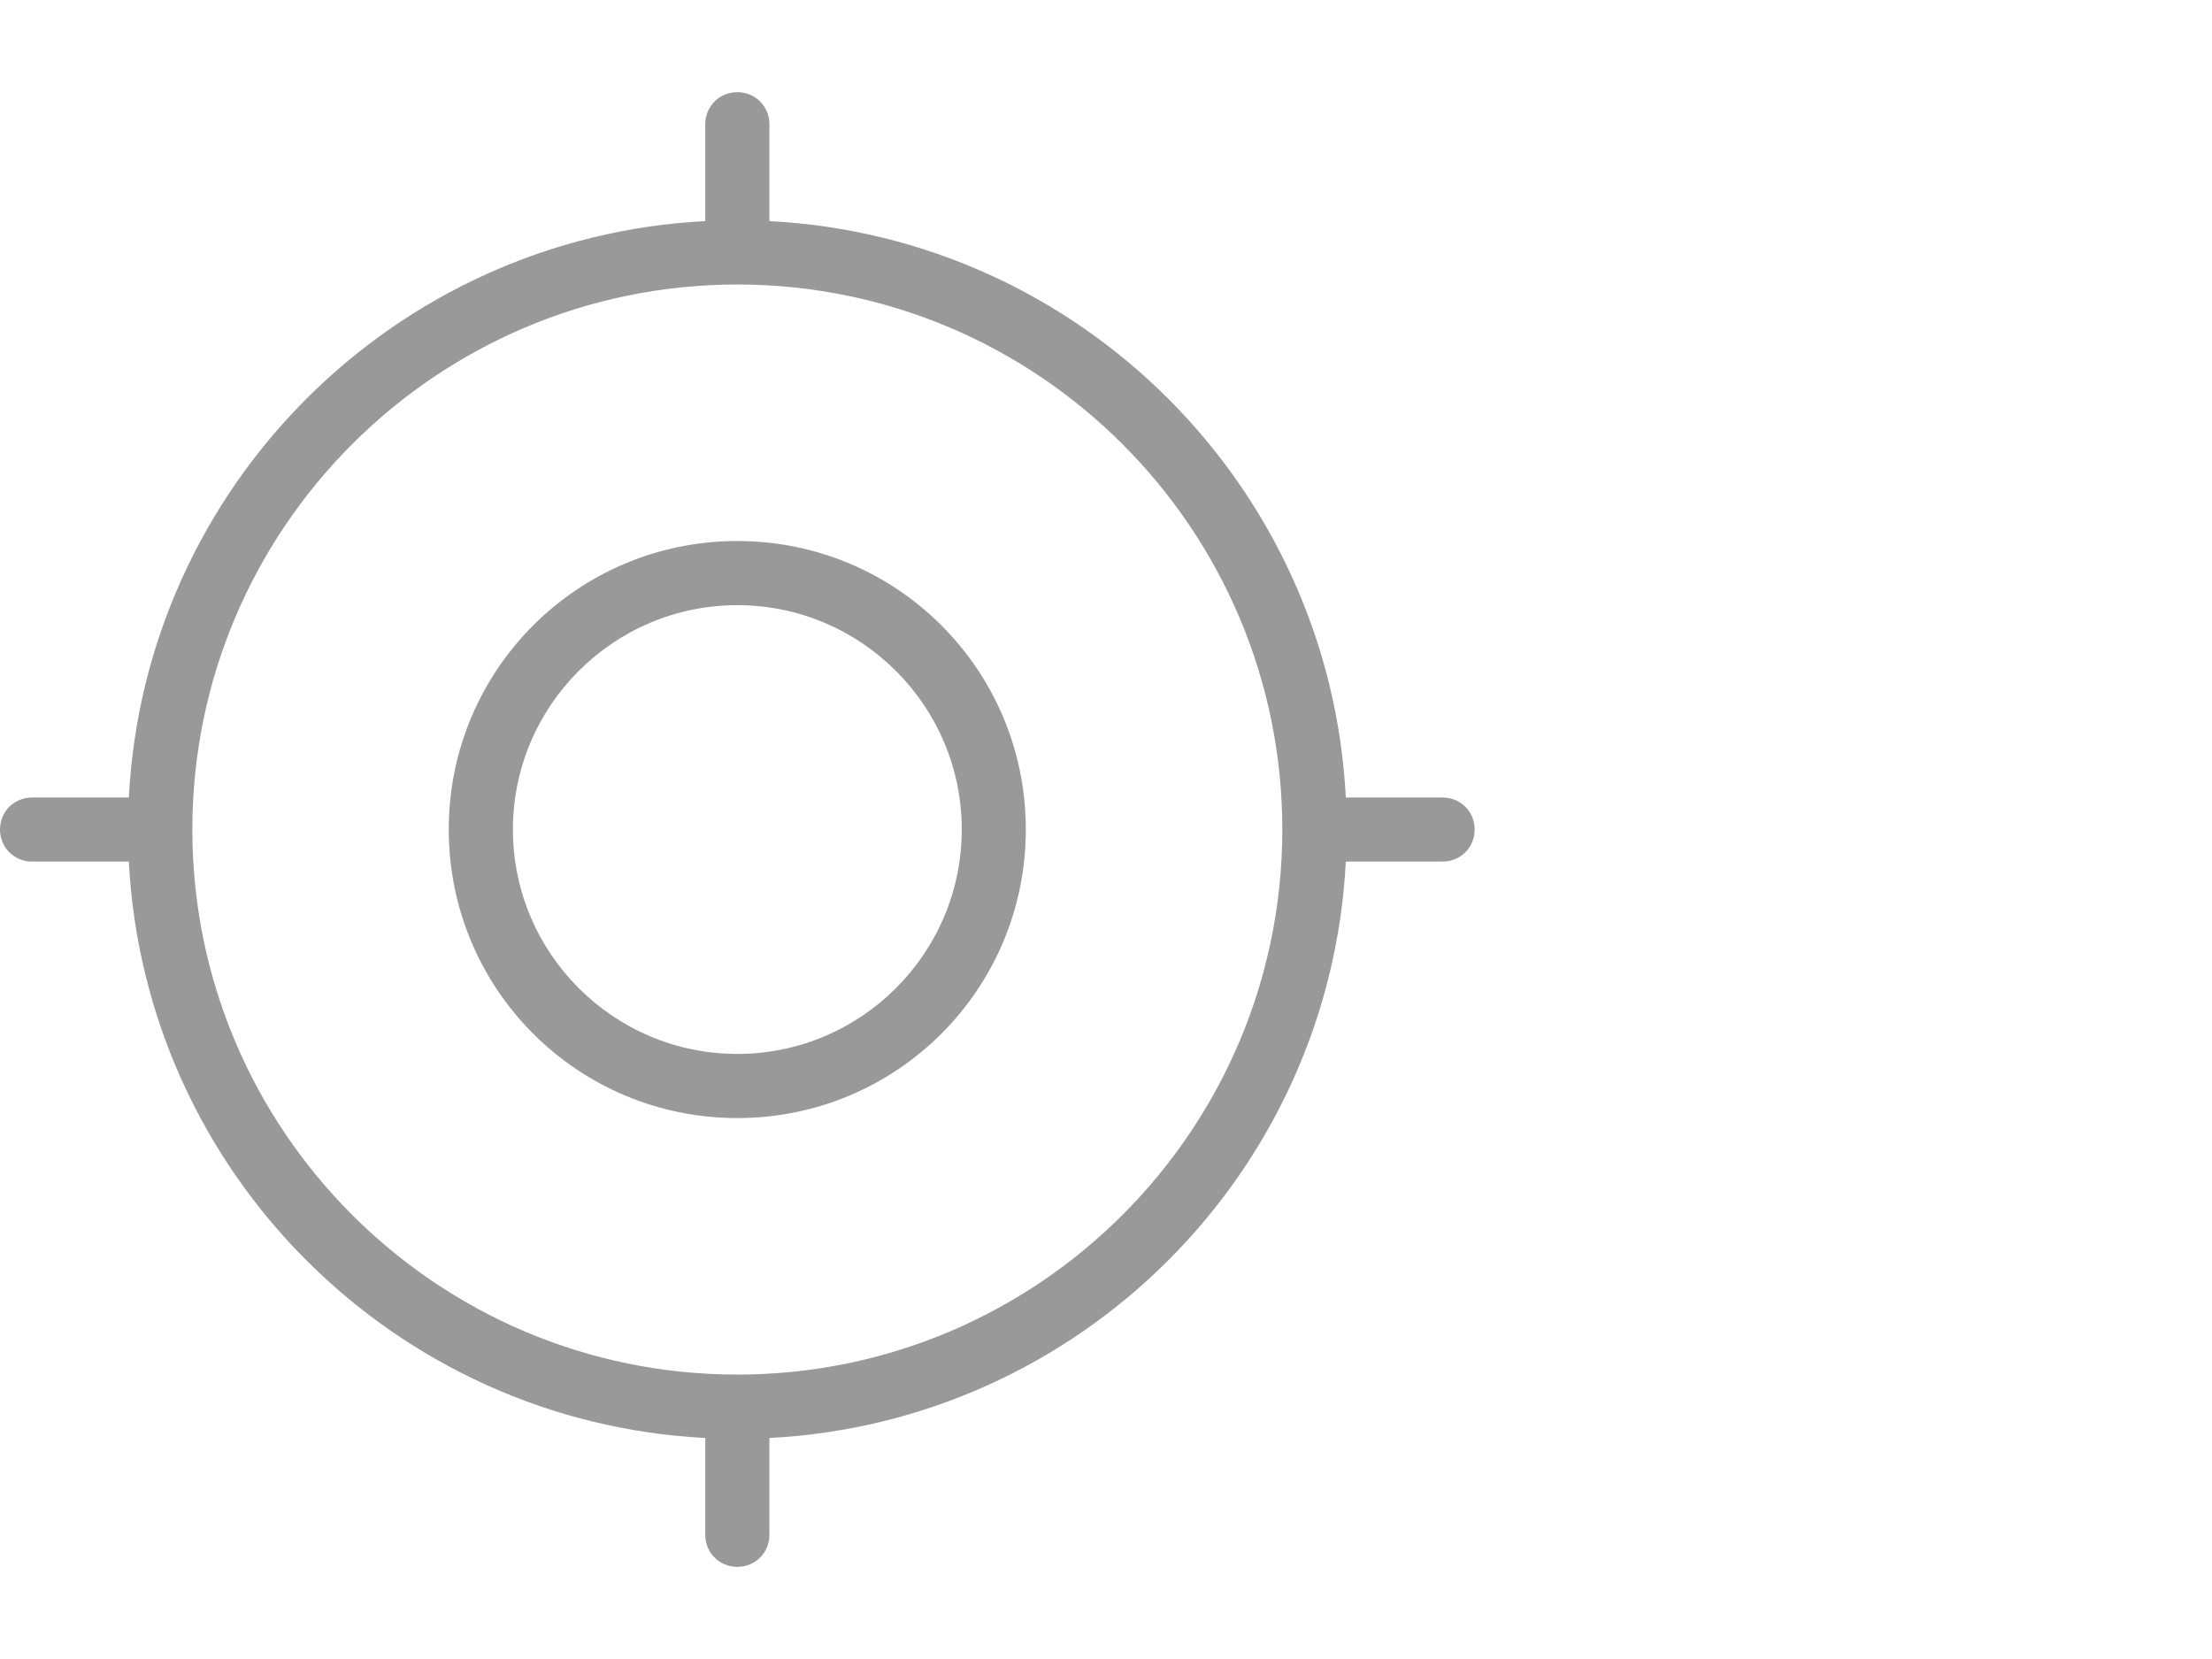 <?xml version="1.0" encoding="UTF-8" standalone="no"?>
<!DOCTYPE svg PUBLIC "-//W3C//DTD SVG 1.1//EN" "http://www.w3.org/Graphics/SVG/1.1/DTD/svg11.dtd">
<svg xmlns:dc="http://purl.org/dc/elements/1.1/" xmlns:xl="http://www.w3.org/1999/xlink" version="1.1" xmlns="http://www.w3.org/2000/svg" viewBox="171.793 -3308.12 24 18" width="24" height="18">
  <defs/>
  <g id="SOURCES" stroke-dasharray="none" stroke="none" stroke-opacity="1" fill="none" fill-opacity="1">
    <title>SOURCES</title>
    <g id="SOURCES_Calque_2">
      <title>Calque 2</title>
      <g id="Group_10194">
        <g id="Group_10092">
          <title>my-location</title>
          <g id="Graphic_10093">
            <path d="M 186.395 -3298.772 C 186.221 -3295.398 183.515 -3292.692 180.141 -3292.518 L 180.141 -3291.467 C 180.141 -3291.273 179.988 -3291.12 179.793 -3291.12 C 179.598 -3291.12 179.445 -3291.273 179.445 -3291.467 L 179.445 -3292.518 C 176.071 -3292.692 173.365 -3295.398 173.191 -3298.772 L 172.141 -3298.772 C 171.946 -3298.772 171.793 -3298.925 171.793 -3299.12 C 171.793 -3299.314 171.946 -3299.467 172.141 -3299.467 L 173.191 -3299.467 C 173.365 -3302.841 176.071 -3305.547 179.445 -3305.721 L 179.445 -3306.772 C 179.445 -3306.966 179.598 -3307.12 179.793 -3307.12 C 179.988 -3307.12 180.141 -3306.966 180.141 -3306.772 L 180.141 -3305.721 C 183.515 -3305.547 186.221 -3302.841 186.395 -3299.467 L 187.445 -3299.467 C 187.64 -3299.467 187.793 -3299.314 187.793 -3299.12 C 187.793 -3298.925 187.64 -3298.772 187.445 -3298.772 Z M 179.793 -3293.206 C 183.056 -3293.206 185.706 -3295.857 185.706 -3299.12 C 185.706 -3302.382 183.056 -3305.033 179.793 -3305.033 C 176.53 -3305.033 173.88 -3302.382 173.88 -3299.12 C 173.88 -3295.857 176.53 -3293.206 179.793 -3293.206 Z M 179.793 -3295.989 C 178.061 -3295.989 176.662 -3297.387 176.662 -3299.12 C 176.662 -3300.852 178.061 -3302.25 179.793 -3302.25 C 181.525 -3302.25 182.923 -3300.852 182.923 -3299.12 C 182.923 -3297.387 181.525 -3295.989 179.793 -3295.989 Z M 179.793 -3296.685 C 181.136 -3296.685 182.228 -3297.777 182.228 -3299.12 C 182.228 -3300.462 181.136 -3301.554 179.793 -3301.554 C 178.45 -3301.554 177.358 -3300.462 177.358 -3299.12 C 177.358 -3297.777 178.45 -3296.685 179.793 -3296.685 Z" fill="#999"/>
          </g>
        </g>
        <g id="Graphic_10193"/>
      </g>
    </g>
  </g>
</svg>
